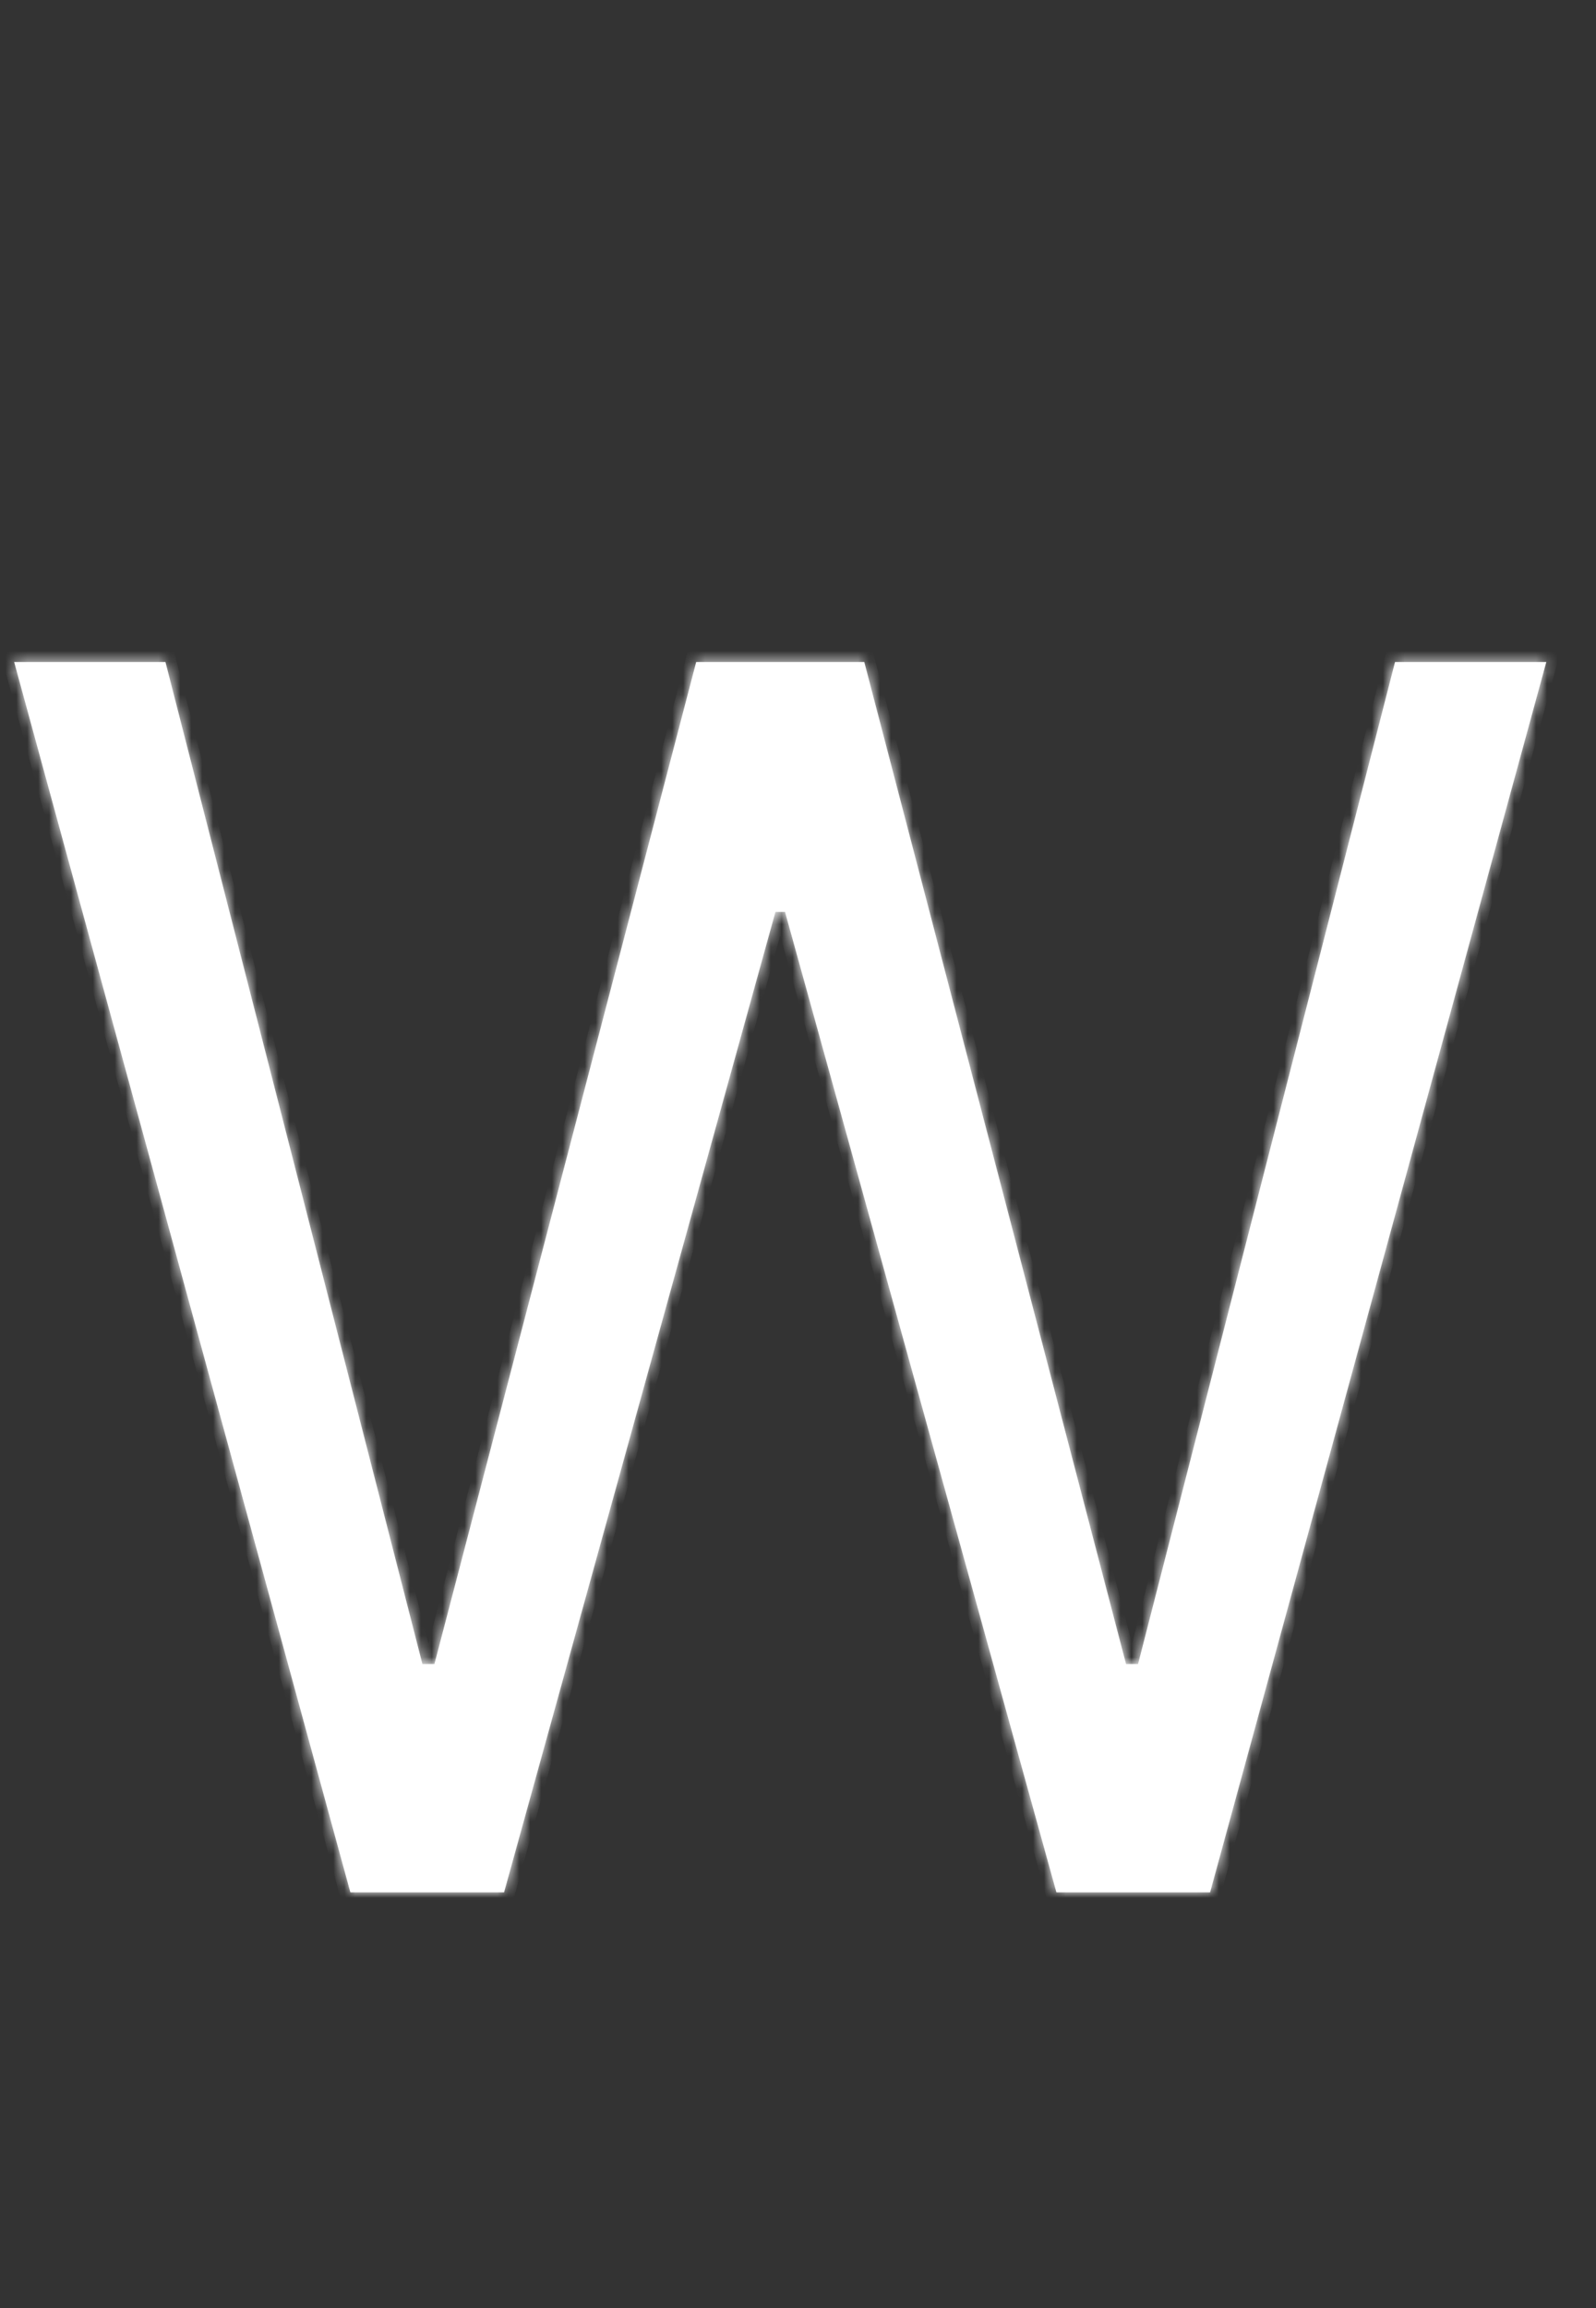 <svg width="146" height="211" viewBox="0 0 146 211" fill="none" xmlns="http://www.w3.org/2000/svg">
<rect x="0" y="0" width="146" height="211" fill="#333333" stroke="none"/>
<mask id="mask0_5_2" style="mask-type:luminance" maskUnits="userSpaceOnUse" x="0" y="0" width="146" height="211">
<path d="M144.7 0.5V209.98H0.5V0.5H144.7Z" fill="white" stroke="white"/>
</mask>
<g mask="url(#mask0_5_2)">
<mask id="path-2-inside-1_5_2" fill="white">
<path d="M32.051 173L1.295 60.522H15.135L38.642 152.13H39.74L63.686 60.522H79.064L103.009 152.13H104.108L127.614 60.522H141.454L110.698 173H96.638L71.814 83.369H70.935L46.111 173H32.051Z"/>
</mask>
<path d="M32.051 173L1.295 60.522H15.135L38.642 152.13H39.74L63.686 60.522H79.064L103.009 152.13H104.108L127.614 60.522H141.454L110.698 173H96.638L71.814 83.369H70.935L46.111 173H32.051Z" fill="white"/>
<path d="M32.051 173L31.087 173.264L31.288 174H32.051V173ZM1.295 60.522V59.522H-0.015L0.331 60.785L1.295 60.522ZM15.135 60.522L16.104 60.273L15.911 59.522H15.135V60.522ZM38.642 152.13L37.673 152.379L37.866 153.13H38.642V152.13ZM39.74 152.13V153.13H40.512L40.708 152.383L39.74 152.13ZM63.686 60.522V59.522H62.913L62.718 60.269L63.686 60.522ZM79.064 60.522L80.031 60.269L79.836 59.522H79.064V60.522ZM103.009 152.13L102.042 152.383L102.237 153.13H103.009V152.13ZM104.108 152.13V153.13H104.883L105.076 152.379L104.108 152.13ZM127.614 60.522V59.522H126.838L126.645 60.273L127.614 60.522ZM141.454 60.522L142.419 60.785L142.764 59.522H141.454V60.522ZM110.698 173V174H111.461L111.663 173.264L110.698 173ZM96.638 173L95.675 173.267L95.878 174H96.638V173ZM71.814 83.369L72.778 83.102L72.575 82.369H71.814V83.369ZM70.935 83.369V82.369H70.175L69.972 83.102L70.935 83.369ZM46.111 173V174H46.872L47.075 173.267L46.111 173ZM32.051 173L33.016 172.736L2.26 60.258L1.295 60.522L0.331 60.785L31.087 173.264L32.051 173ZM1.295 60.522V61.522H15.135V60.522V59.522H1.295V60.522ZM15.135 60.522L14.167 60.77L37.673 152.379L38.642 152.13L39.61 151.881L16.104 60.273L15.135 60.522ZM38.642 152.13V153.13H39.74V152.13V151.13H38.642V152.13ZM39.74 152.13L40.708 152.383L64.653 60.774L63.686 60.522L62.718 60.269L38.773 151.877L39.74 152.13ZM63.686 60.522V61.522H79.064V60.522V59.522H63.686V60.522ZM79.064 60.522L78.096 60.774L102.042 152.383L103.009 152.13L103.977 151.877L80.031 60.269L79.064 60.522ZM103.009 152.13V153.13H104.108V152.13V151.13H103.009V152.13ZM104.108 152.13L105.076 152.379L128.582 60.77L127.614 60.522L126.645 60.273L103.139 151.881L104.108 152.13ZM127.614 60.522V61.522H141.454V60.522V59.522H127.614V60.522ZM141.454 60.522L140.489 60.258L109.734 172.736L110.698 173L111.663 173.264L142.419 60.785L141.454 60.522ZM110.698 173V172H96.638V173V174H110.698V173ZM96.638 173L97.602 172.733L72.778 83.102L71.814 83.369L70.85 83.636L95.675 173.267L96.638 173ZM71.814 83.369V82.369H70.935V83.369V84.369H71.814V83.369ZM70.935 83.369L69.972 83.102L45.147 172.733L46.111 173L47.075 173.267L71.899 83.636L70.935 83.369ZM46.111 173V172H32.051V173V174H46.111V173Z" fill="white" mask="url(#path-2-inside-1_5_2)"/>
</g>
</svg>
